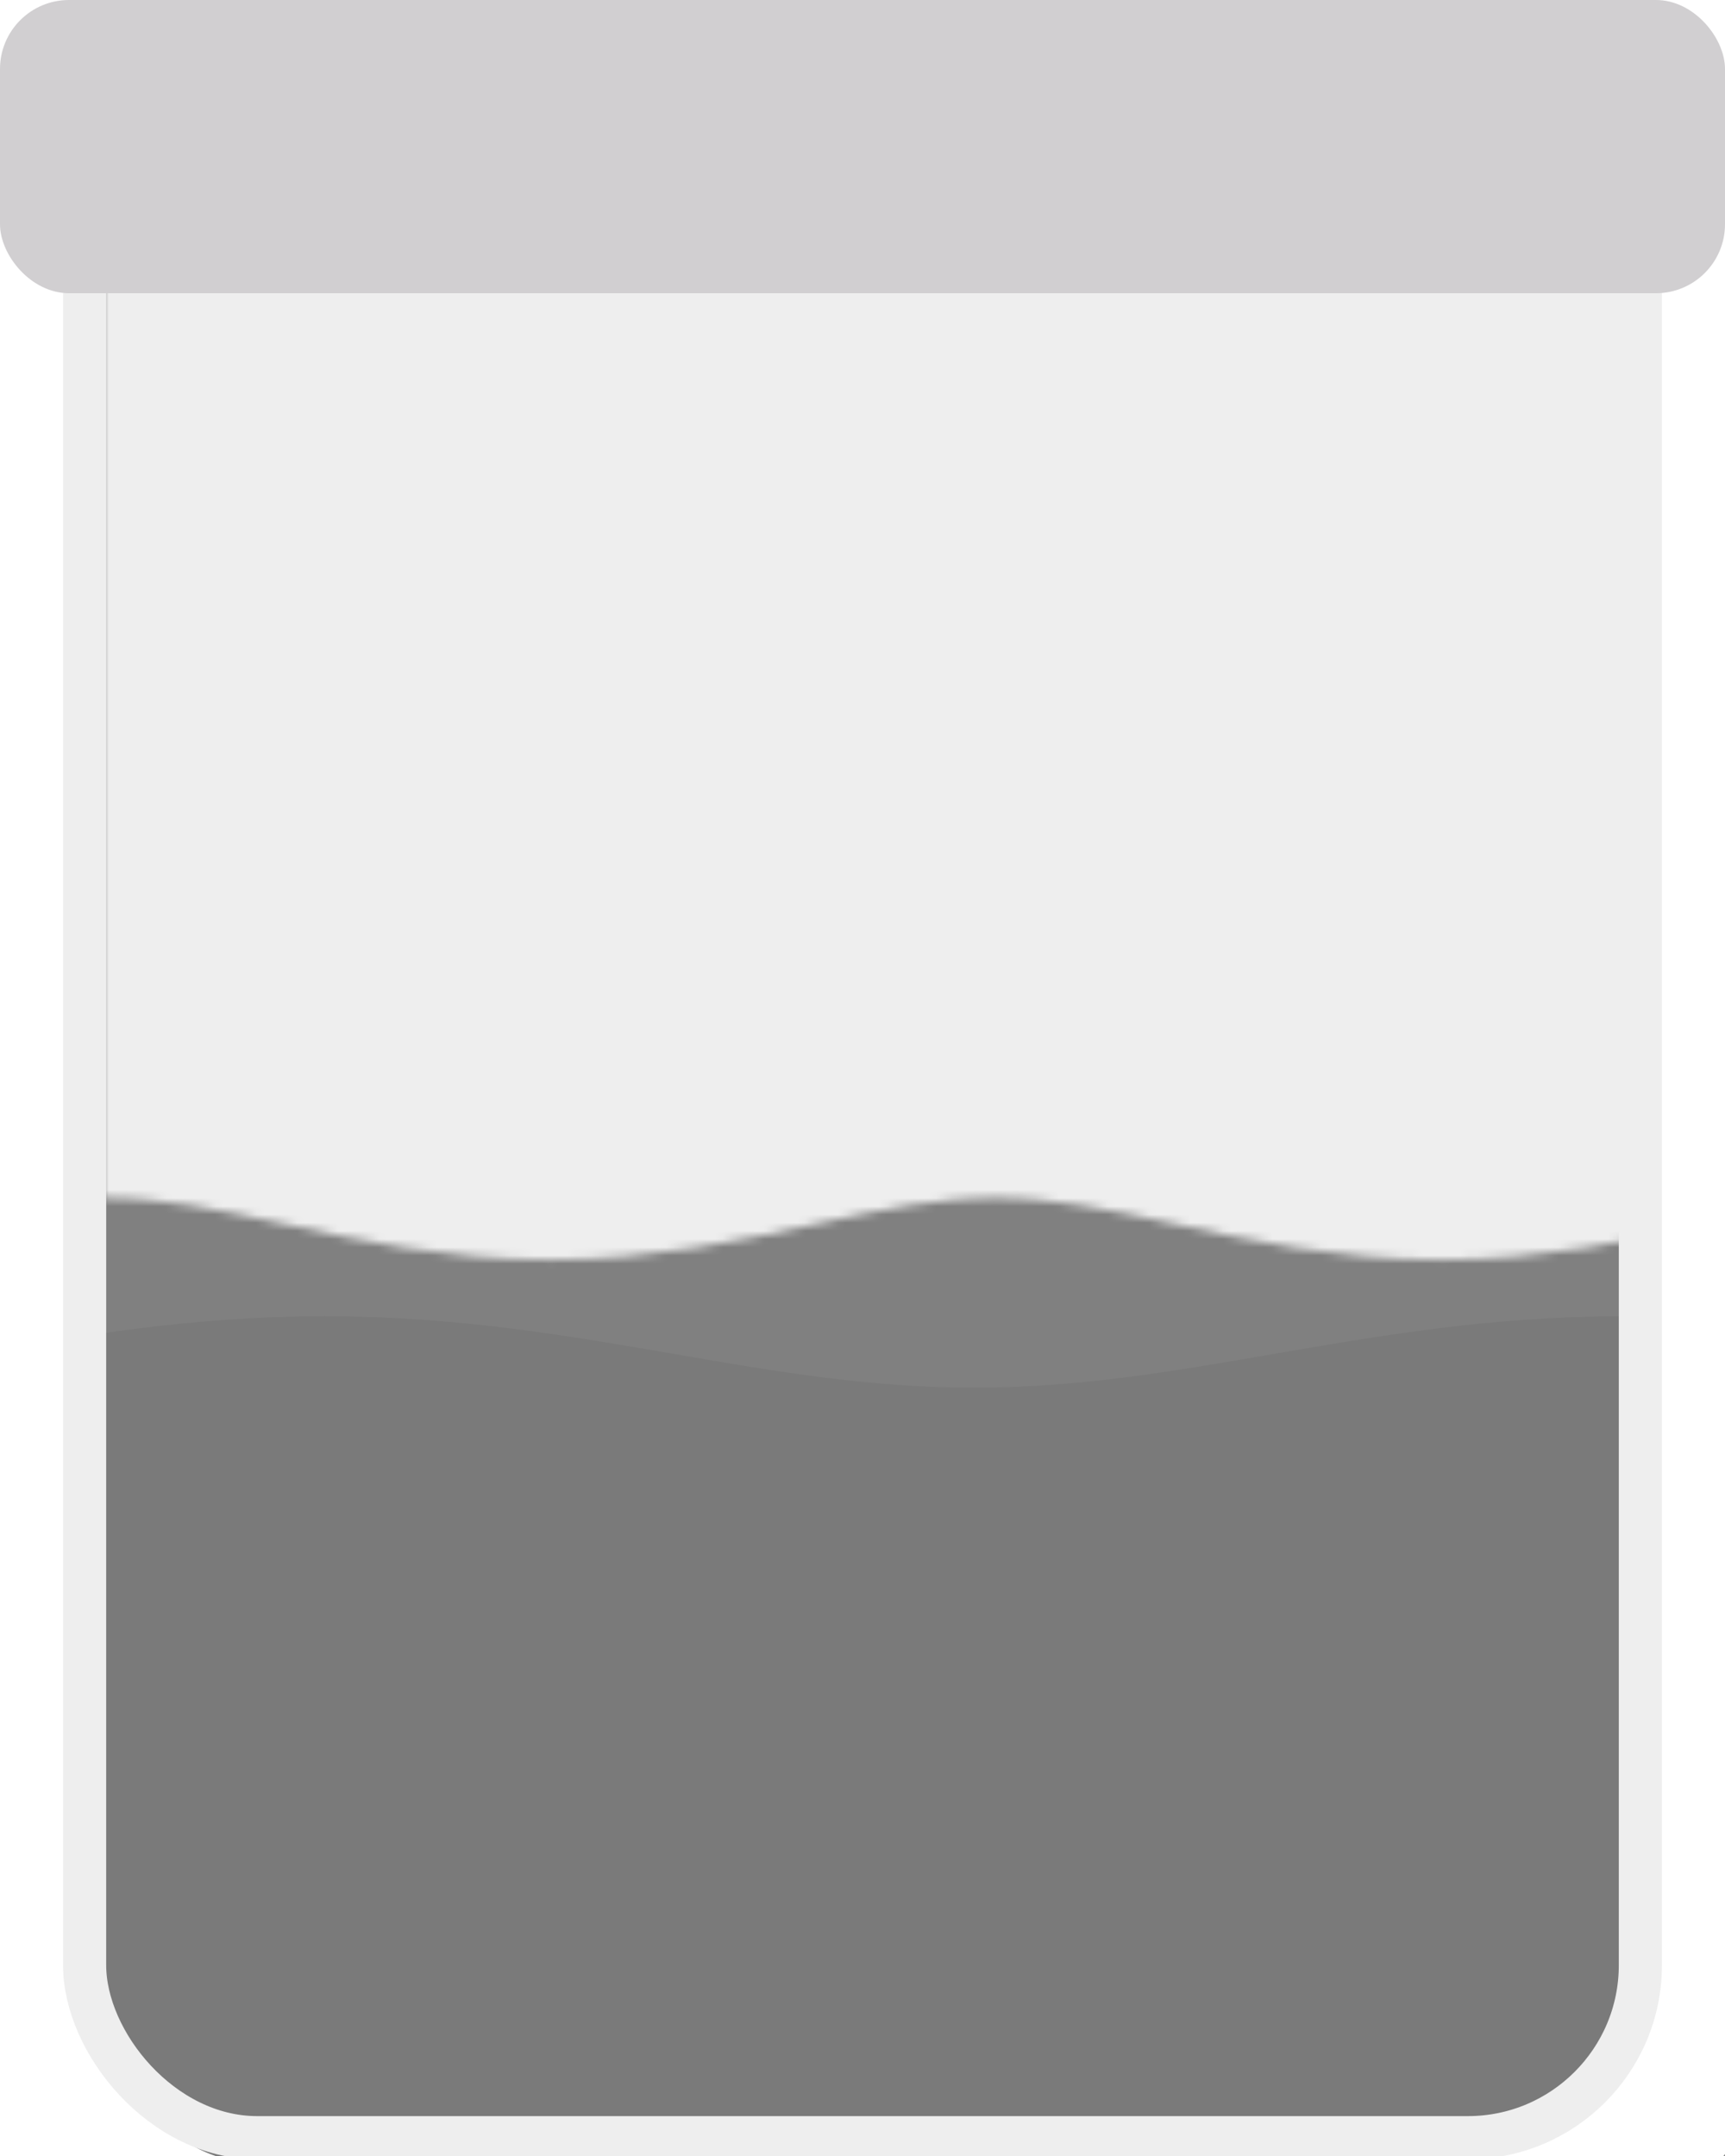 <?xml version="1.0" encoding="UTF-8" standalone="no"?>
<!-- Created with Keyshape -->
<svg xmlns="http://www.w3.org/2000/svg" viewBox="0 0 200 250" text-rendering="geometricPrecision" shape-rendering="geometricPrecision" style="white-space: pre;">
    <rect x="0" y="0" width="200" height="250" fill="#808080" stroke="none"/>
    <defs>
        <mask id="Mask-1" style="mask-type: alpha;">
            <path id="path7558" d="M780.592,965.729M863.176,972.24C836.852,968.985,810.527,965.729,780.516,965.729M863.17,972.239C889.495,975.494,915.819,978.75,945.829,978.75M1028.41,972.239C1002.09,975.494,975.763,978.75,945.753,978.75M1028.4,972.241C1054.73,968.986,1081.05,965.73,1111.06,965.73M1193.64,972.241C1167.32,968.986,1140.99,965.73,1110.98,965.73M1193.63,972.24C1219.95,975.496,1246.28,978.751,1276.29,978.751M1358.88,972.24C1332.56,975.495,1306.23,978.751,1276.22,978.751M1358.87,972.241C1385.19,968.985,1411.52,965.73,1441.53,965.73M1524.12,972.241C1497.79,968.986,1471.47,965.73,1441.46,965.73M1524.11,972.24C1550.44,975.495,1576.76,978.751,1606.77,978.751M1689.35,972.24C1663.02,975.495,1636.71,978.751,1606.7,978.751M1689.34,972.241C1715.67,968.986,1742,965.731,1772,965.731M1771.92,965.731" fill="none" fill-opacity="0.75" fill-rule="evenodd" stroke="#dd00da" stroke-dasharray="none" stroke-linecap="butt" stroke-linejoin="miter" stroke-miterlimit="4" stroke-opacity="1" stroke-width="250" transform="translate(-256.813,-477.24) scale(0.329,0.581)" style="animation: 1s linear infinite both path7558_t;"/>
        </mask>
    </defs>
    <style>
@keyframes path7558-3_t { 0% { transform: translate(-78.899px,-305.378px) scale(0.313,0.552); } 100% { transform: translate(71.101px,-305.378px) scale(0.313,0.552); } }
@keyframes path7558_t { 0% { transform: translate(-256.813px,-477.24px) scale(0.329,0.581); } 100% { transform: translate(-365.234px,-477.24px) scale(0.329,0.581); } }
    </style>
    <path id="path7558-3" d="M-349.373,944.729M-229.14,937.219C-267.466,940.974,-305.792,944.729,-349.484,944.729M-229.148,937.22C-190.822,933.464,-152.496,929.709,-108.804,929.709M11.43,937.22C-26.896,933.465,-65.222,929.71,-108.914,929.71M11.407,937.218C49.733,940.973,88.059,944.728,131.751,944.728M251.985,937.218C213.658,940.973,175.332,944.728,131.641,944.728M251.977,937.218C290.303,933.463,328.629,929.708,372.321,929.708M492.554,937.218C454.228,933.464,415.902,929.708,372.21,929.708M492.549,937.218C530.875,940.973,569.202,944.728,612.893,944.728M733.127,937.218C694.801,940.973,656.475,944.728,612.783,944.728M733.119,937.218C771.445,933.464,809.771,929.708,853.463,929.708M853.353,929.708" fill="none" fill-opacity="0.75" fill-rule="evenodd" stroke="#000000" stroke-dasharray="none" stroke-linecap="butt" stroke-linejoin="miter" stroke-miterlimit="4" stroke-opacity="1" stroke-width="200" opacity="0.05" transform="translate(-78.899,-305.378) scale(0.313,0.552)" style="animation: 1s linear infinite both path7558-3_t;"/>
    <path fill="none" fill-opacity="1" stroke="#ffffff" stroke-width="17" d="M29.5,258.5C19.001,261.515,0.695,244.806,0,229.829L0,20.172C-0.425,7.772,8.488,-1.381,20,0L180,0C194.406,-2.611,203.216,6.532,200,20.172L200,229.829C200,240.969,182.546,258.5,171.5,258.5" stroke-linejoin="bevel" stroke-linecap="butt" transform="translate(101.312,122.875) translate(-101.312,-122.875)"/>
    <rect width="180.375" height="243.75" stroke="#eeeeee" fill="none" fill-opacity="1" stroke-width="5" rx="20" transform="translate(101.312,122.875) translate(-91.5,-118.75)"/>
    <rect width="185" height="250" fill="#f8aaba" rx="20" stroke="none" stroke-width="0" transform="translate(-488,-242) scale(0.95,0.95) translate(-92.5,-125)"/>
    <rect width="185" height="250" fill="#eeeeee" rx="20" stroke="none" stroke-width="0" mask="url(#Mask-1)" transform="translate(100,109) scale(0.95,0.95) translate(-92.5,-125)"/>
    <rect width="200" height="34" fill="#d1cfd1" fill-opacity="1" rx="8" stroke="none" stroke-width="0" transform="translate(100,11) translate(-100,-11)"/>
</svg>
